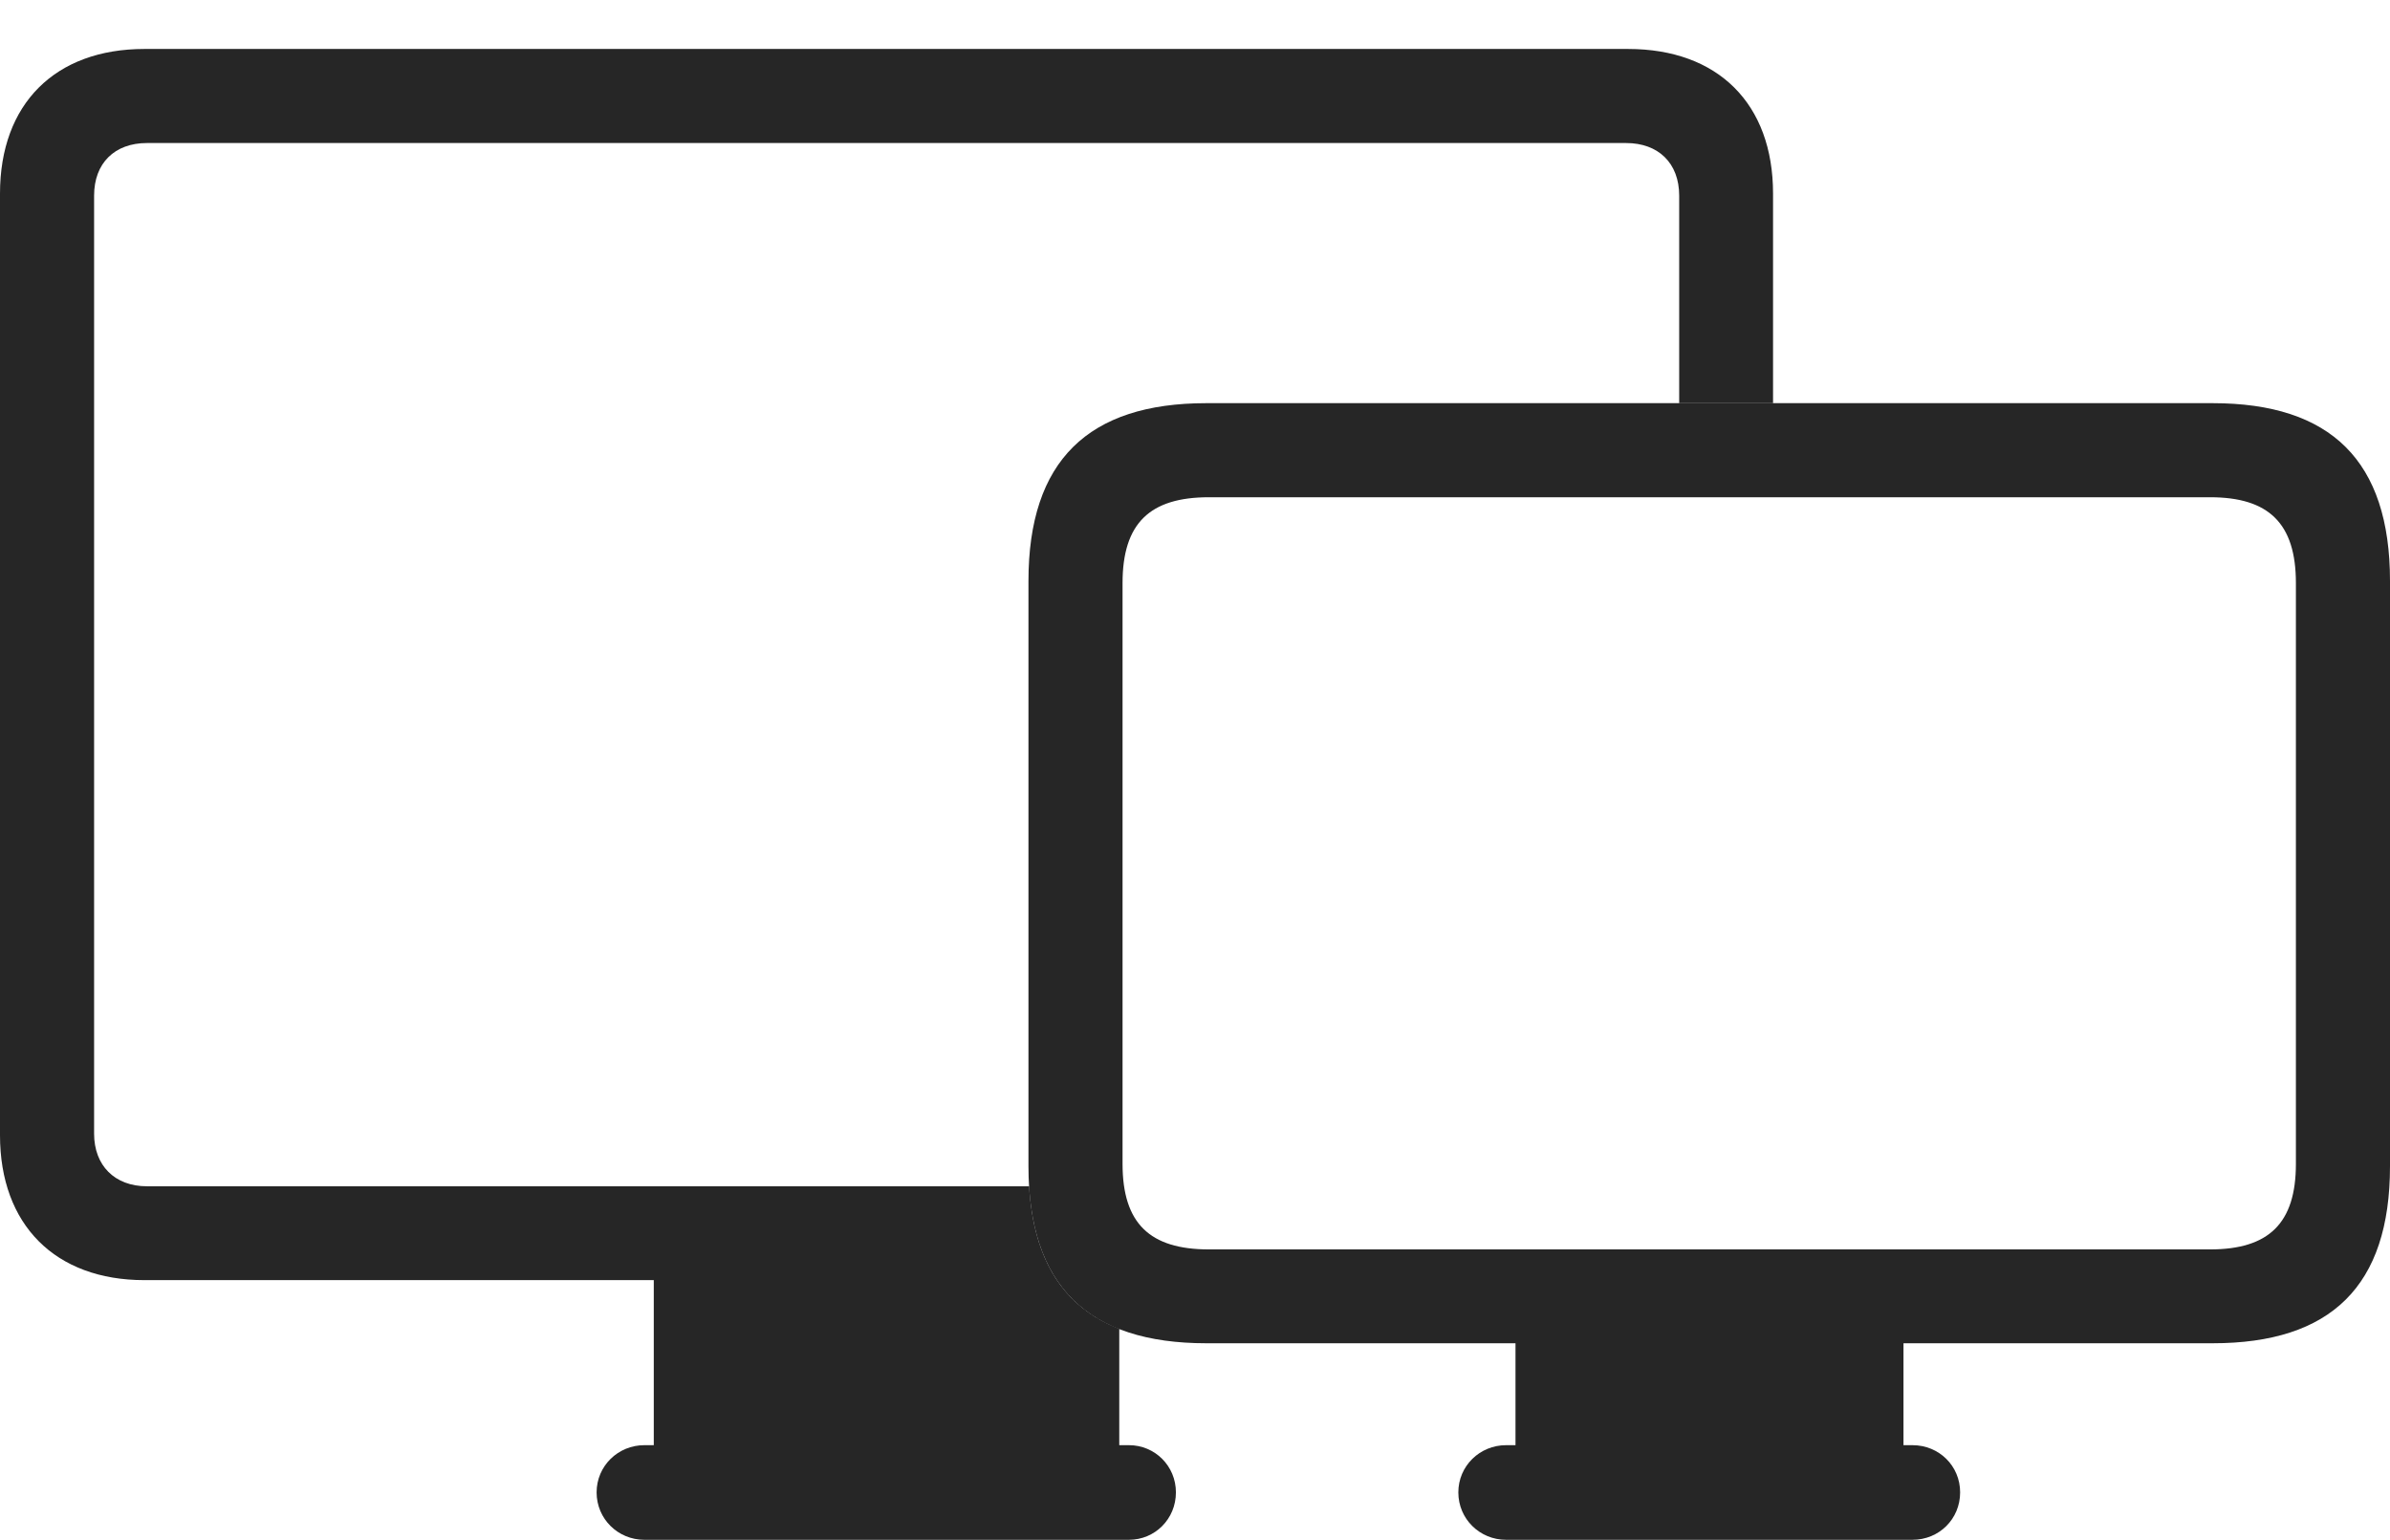 <?xml version="1.0" encoding="UTF-8"?>
<!--Generator: Apple Native CoreSVG 232.5-->
<!DOCTYPE svg
PUBLIC "-//W3C//DTD SVG 1.1//EN"
       "http://www.w3.org/Graphics/SVG/1.1/DTD/svg11.dtd">
<svg version="1.1" xmlns="http://www.w3.org/2000/svg" xmlns:xlink="http://www.w3.org/1999/xlink" width="153.545" height="98.931">
 <g>
  <rect height="98.931" opacity="0" width="153.545" x="0" y="0"/>
  <path d="M113.909 12.438L113.909 25.903L107.879 25.903L107.879 12.57C107.879 10.479 106.542 9.19 104.469 9.19L9.439 9.19C7.367 9.19 6.045 10.479 6.045 12.57L6.045 72.838C6.045 74.881 7.367 76.218 9.439 76.218L66.115 76.218C66.402 80.969 68.338 83.99 71.907 85.379L71.907 92.852L72.533 92.852C74.197 92.852 75.546 94.186 75.546 95.884C75.546 97.597 74.197 98.931 72.533 98.931L41.391 98.931C39.711 98.931 38.329 97.597 38.329 95.884C38.329 94.186 39.711 92.852 41.391 92.852L42.002 92.852L42.002 82.248L9.278 82.248C3.552 82.248 0 78.696 0 72.936L0 12.438C0 6.664 3.552 3.146 9.278 3.146L104.597 3.146C110.372 3.146 113.909 6.664 113.909 12.438Z" fill="#000000" fill-opacity="0.85"/>
  <path d="M66.073 74.924C66.073 82.637 69.909 86.304 77.502 86.304L142.15 86.304C149.743 86.304 153.545 82.637 153.545 74.924L153.545 37.332C153.545 29.605 149.743 25.903 142.15 25.903L77.502 25.903C69.909 25.903 66.073 29.605 66.073 37.332ZM72.118 74.778L72.118 37.463C72.118 33.618 73.871 31.948 77.664 31.948L141.988 31.948C145.748 31.948 147.5 33.618 147.5 37.463L147.5 74.778C147.5 78.605 145.748 80.274 141.988 80.274L77.664 80.274C73.871 80.274 72.118 78.605 72.118 74.778ZM97.363 94.535L122.289 94.535L122.289 82.816L97.363 82.816ZM96.752 98.931L122.866 98.931C124.579 98.931 125.928 97.597 125.928 95.884C125.928 94.186 124.579 92.852 122.866 92.852L96.752 92.852C95.073 92.852 93.69 94.186 93.69 95.884C93.69 97.597 95.073 98.931 96.752 98.931Z" fill="#000000" fill-opacity="0.85"/>
 </g>
</svg>
